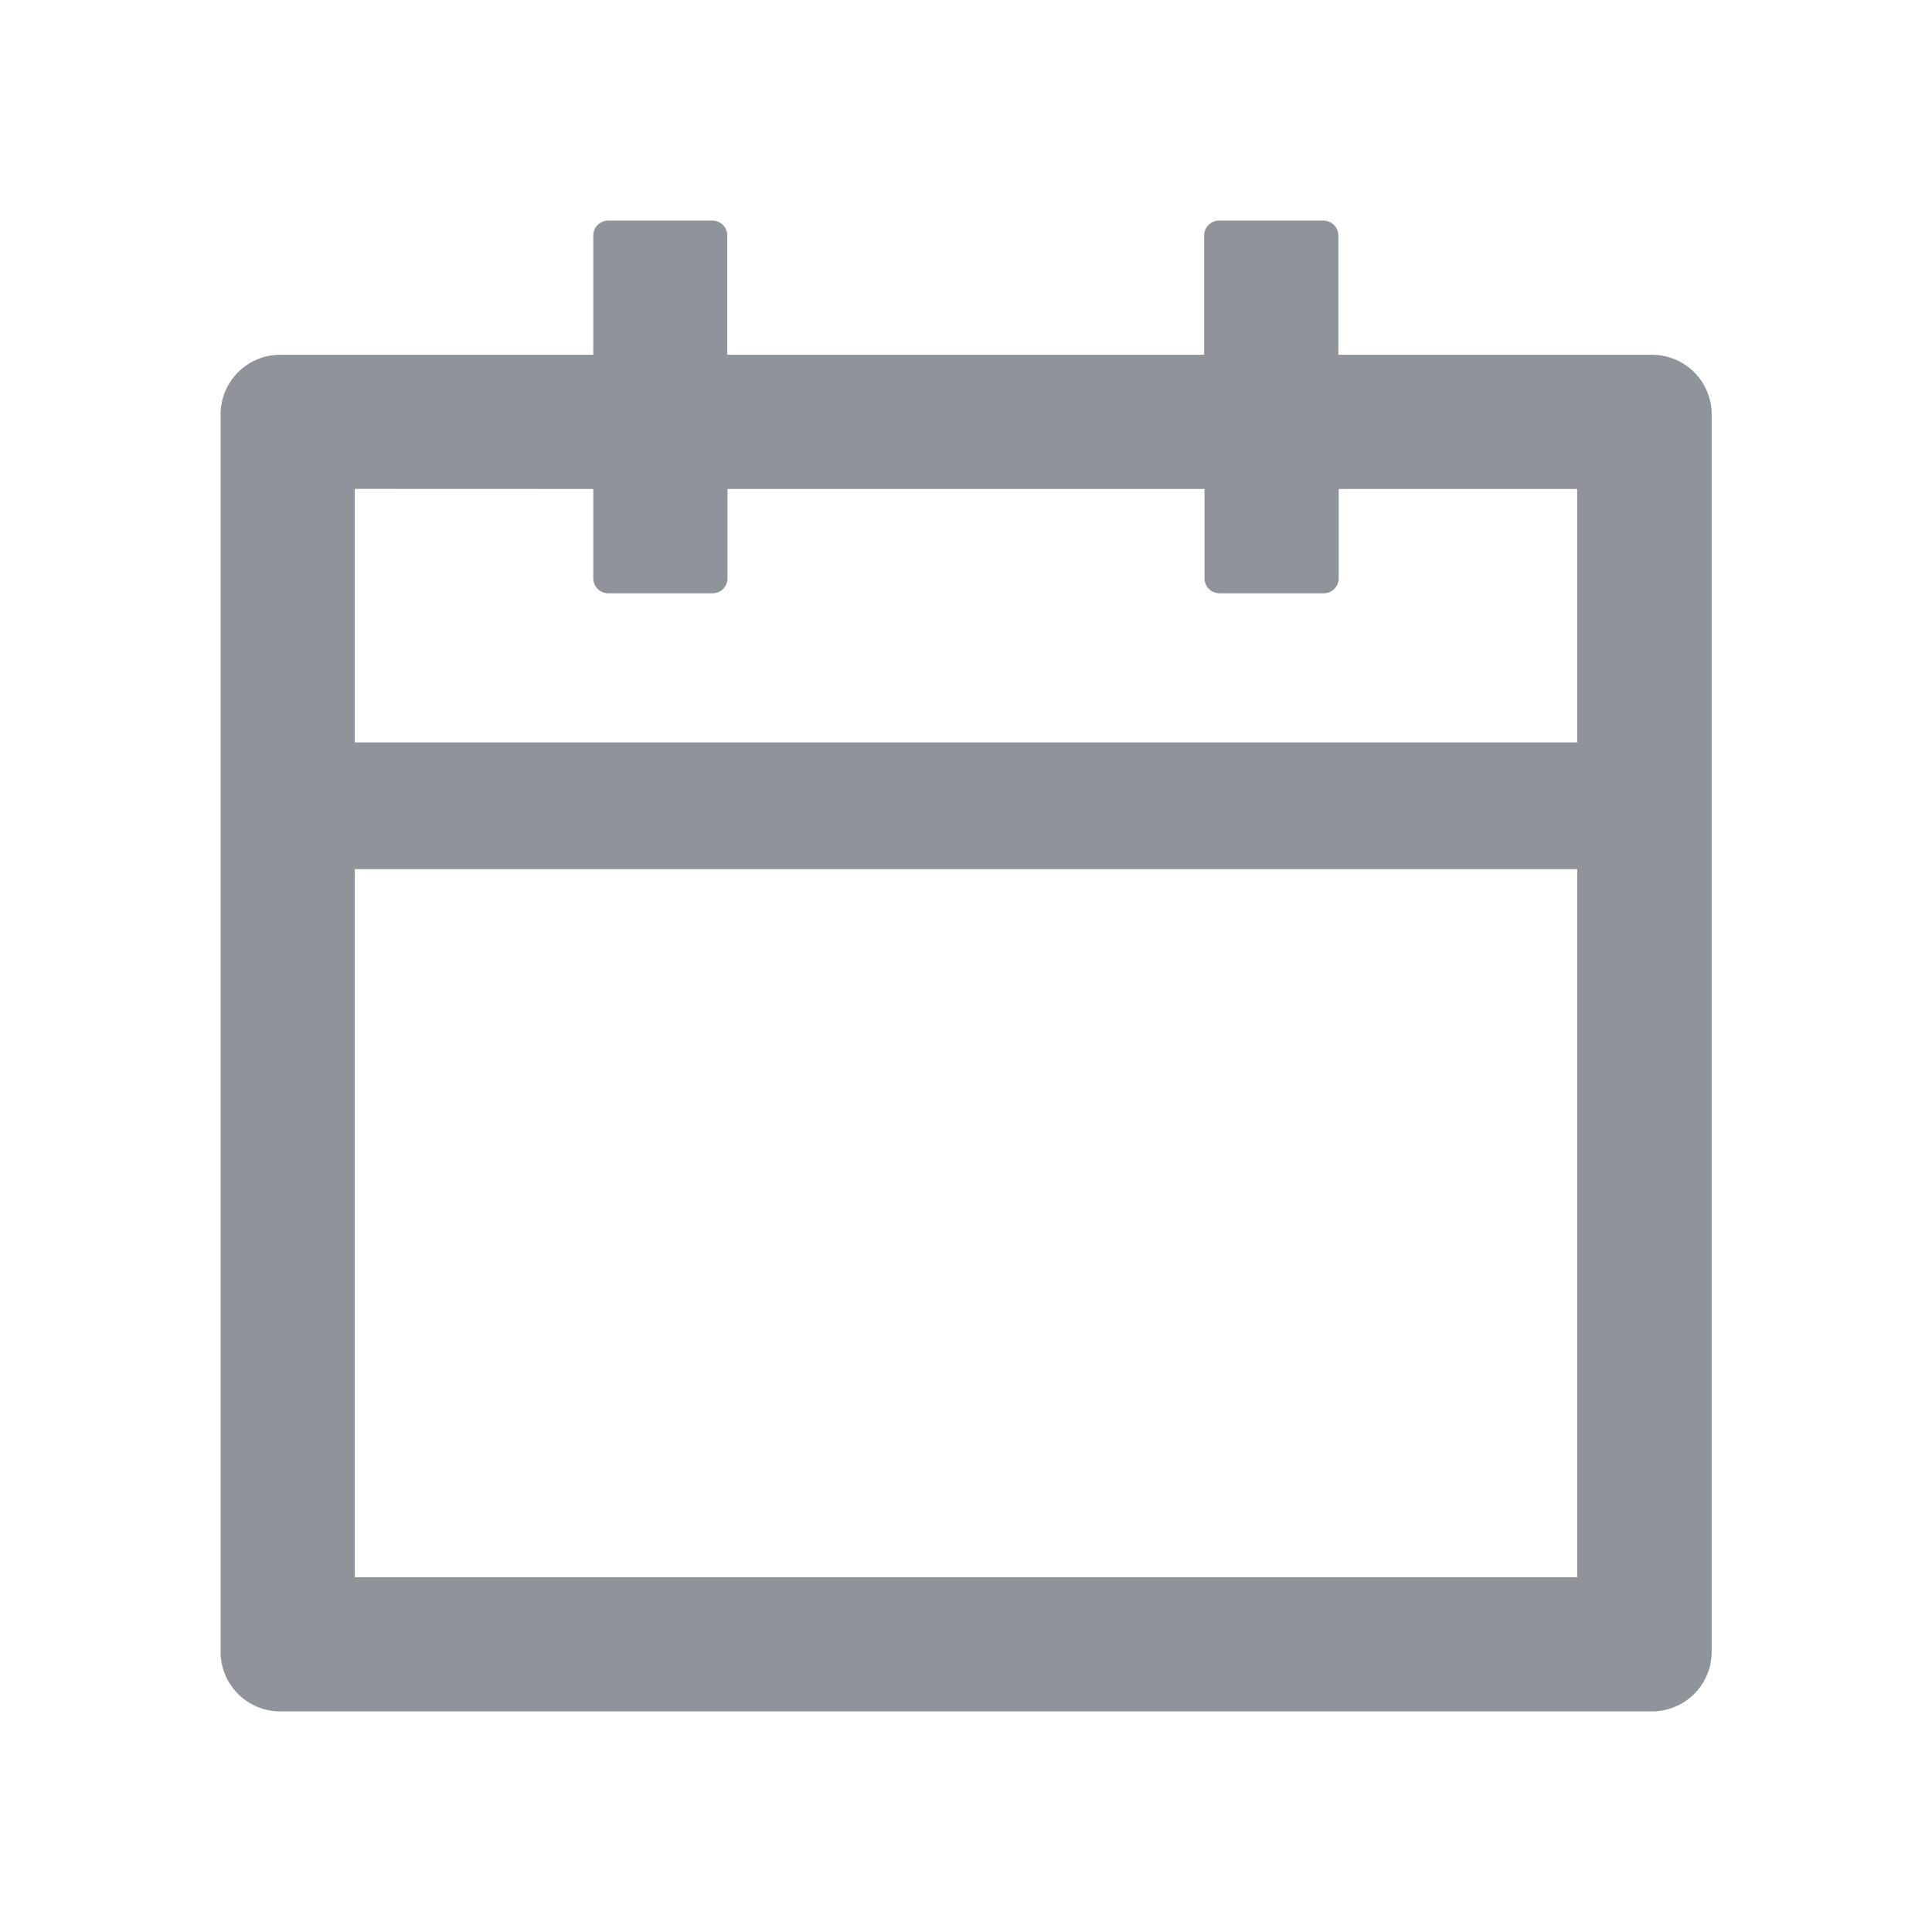 <svg xmlns="http://www.w3.org/2000/svg" width="22" height="22" viewBox="0 0 22 22">
  <defs>
    <style>
      .cls-1 {
        opacity: 0;
      }

      .cls-2 {
        fill: #909399;
      }
    </style>
  </defs>
  <g id="_3" data-name="3" transform="translate(0.095 0.095)">
    <rect id="矩形_1141" data-name="矩形 1141" class="cls-1" width="22" height="22" transform="translate(-0.095 -0.095)"/>
    <path id="路径_763" data-name="路径 763" class="cls-2" d="M16.3,16.976H.679A.679.679,0,0,1,0,16.3V2.207a.679.679,0,0,1,.679-.679H4.244V.17A.17.17,0,0,1,4.414,0H5.6a.17.17,0,0,1,.17.17V1.528H11.2V.17a.17.17,0,0,1,.17-.17h1.188a.17.17,0,0,1,.17.17V1.528H16.3a.679.679,0,0,1,.679.679V16.3A.679.679,0,0,1,16.3,16.976ZM1.528,7.385v8.063h13.92V7.385Zm0-4.33V5.942h13.92V3.056H12.732V4.074a.17.17,0,0,1-.17.17H11.374a.17.17,0,0,1-.17-.17V3.056H5.772V4.074a.17.17,0,0,1-.17.17H4.414a.17.17,0,0,1-.17-.17V3.056Z" transform="translate(2.417 2.417)"/>
  </g>
</svg>
